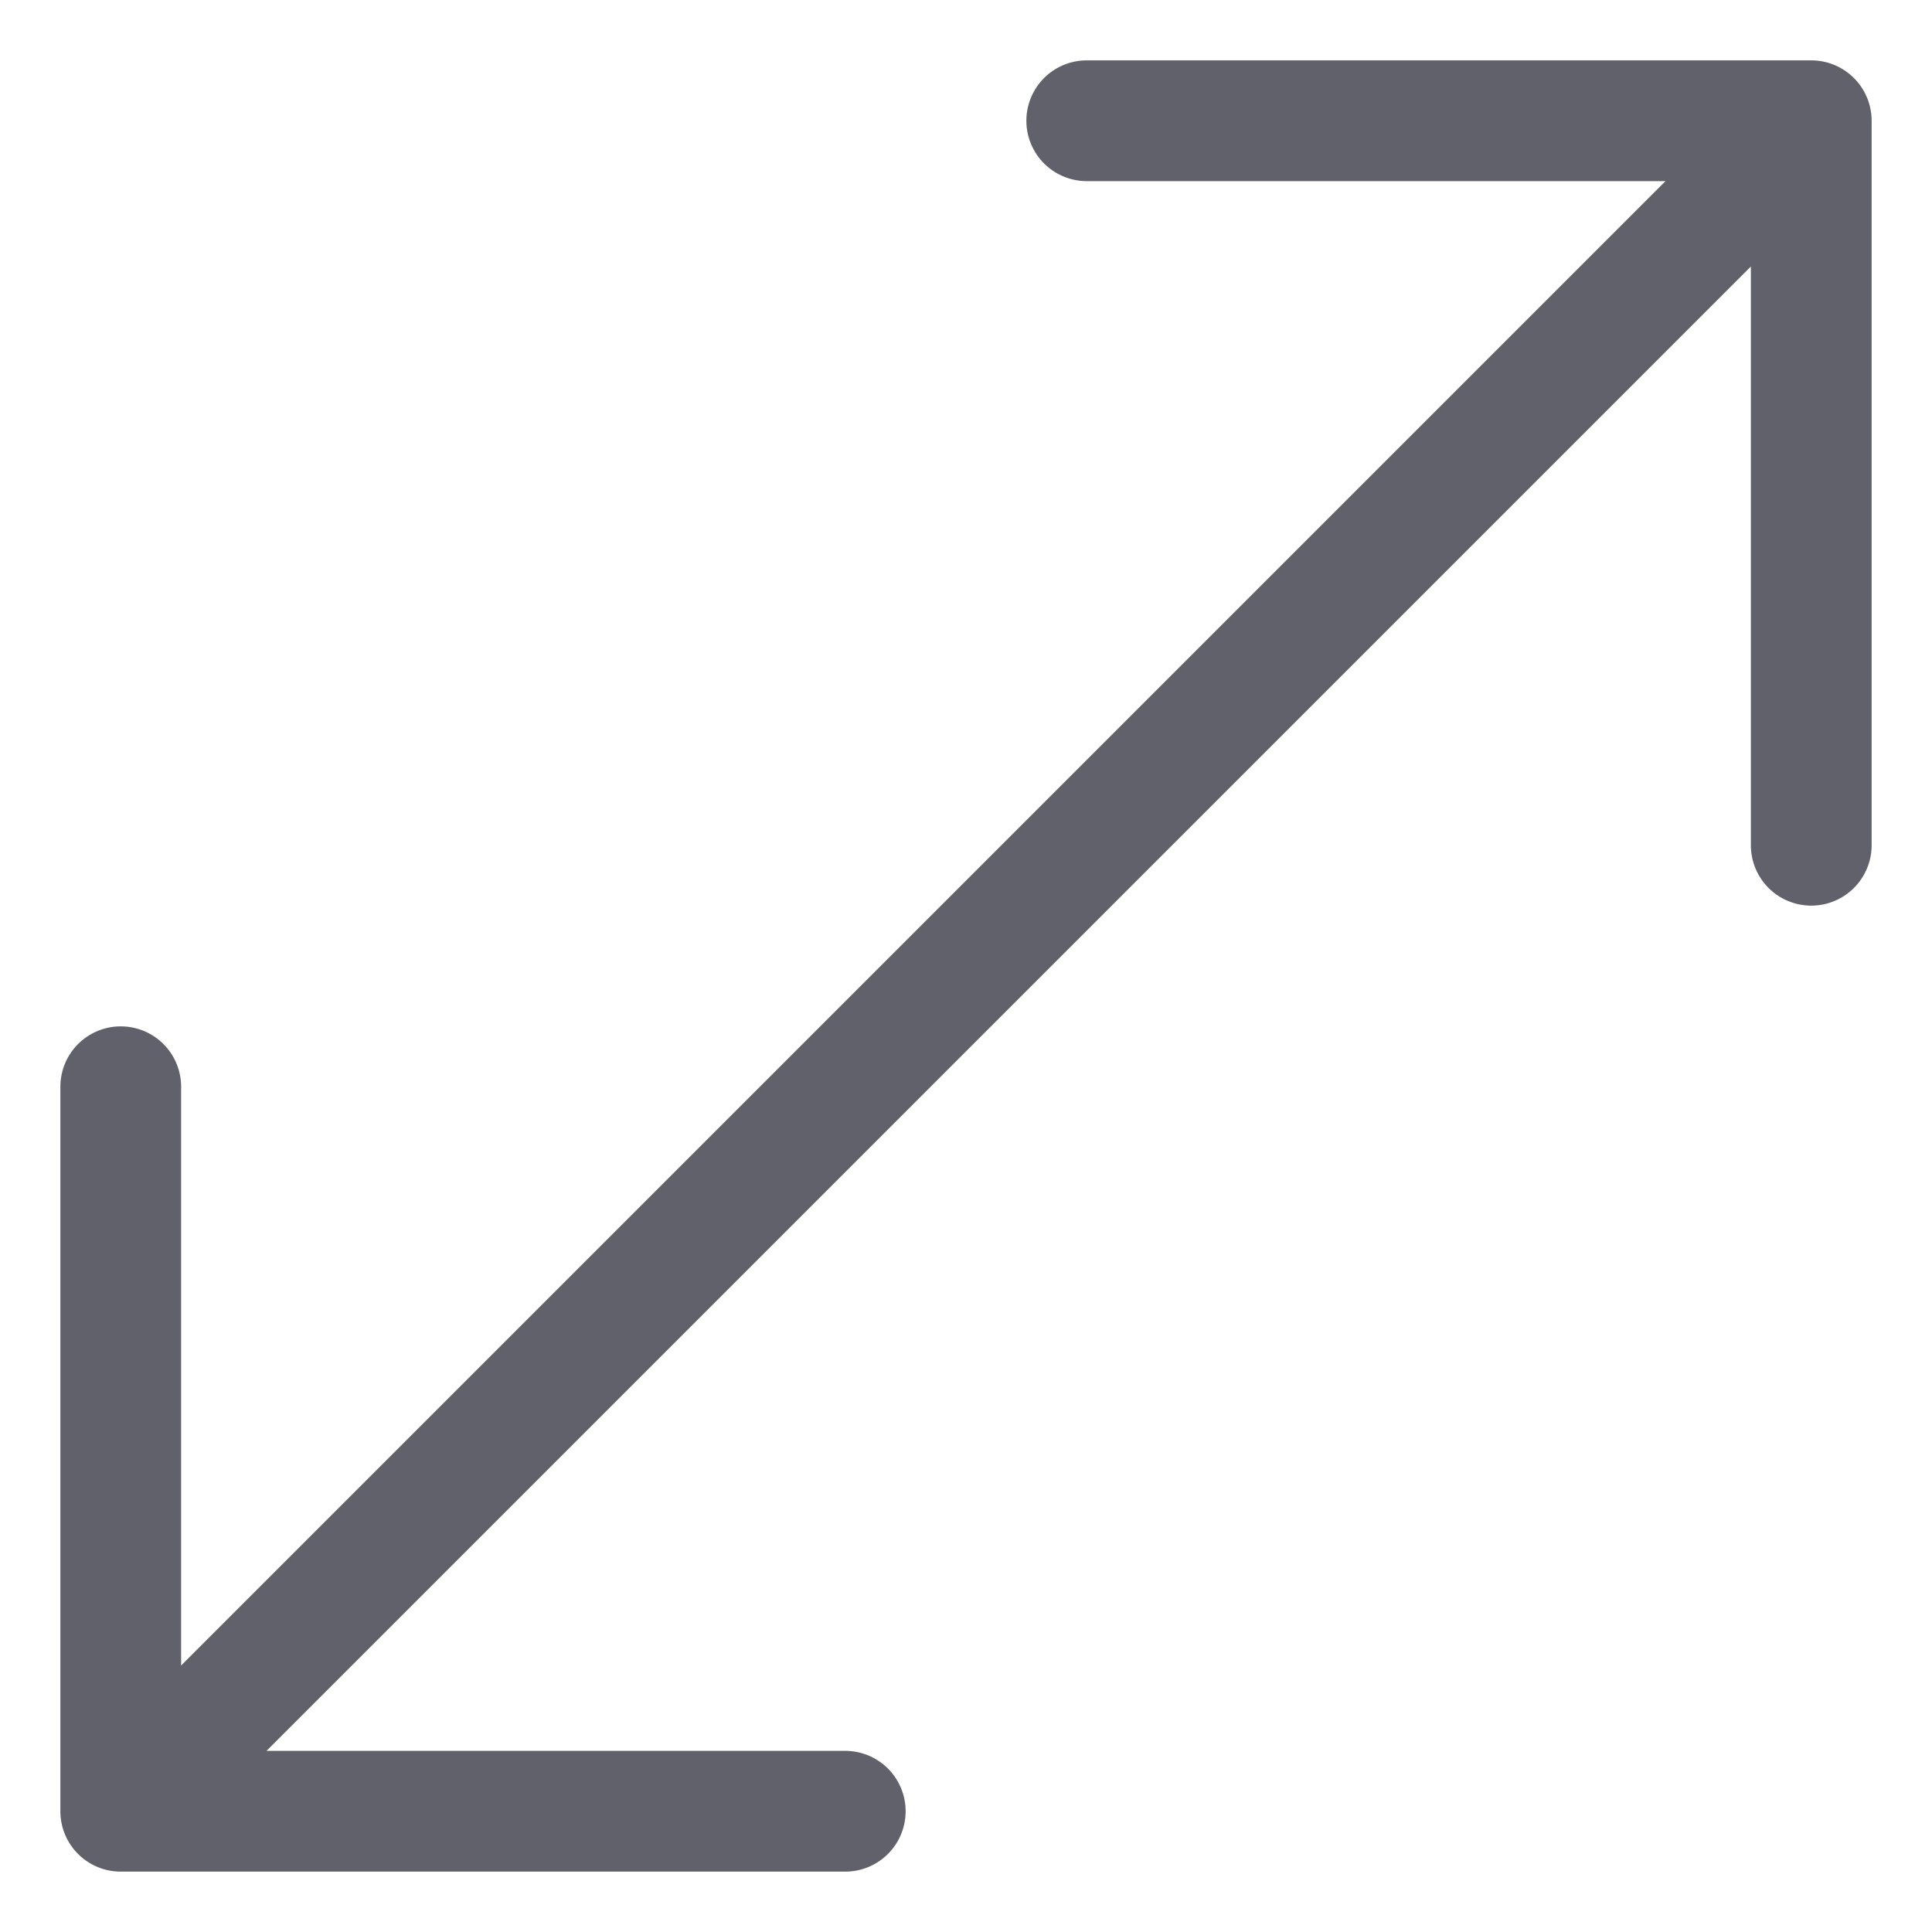 <svg xmlns="http://www.w3.org/2000/svg" height="24" width="24" viewBox="0 0 32 32"><g fill="#61616b" class="nc-icon-wrapper"><path d="M30,1H18a1,1,0,0,0,0,2h9.586L3,27.586V18a1,1,0,0,0-2,0V30a1,1,0,0,0,1,1H14a1,1,0,0,0,0-2H4.414L29,4.414V14a1,1,0,0,0,2,0V2A1,1,0,0,0,30,1Z" fill="#61616b"></path></g></svg>